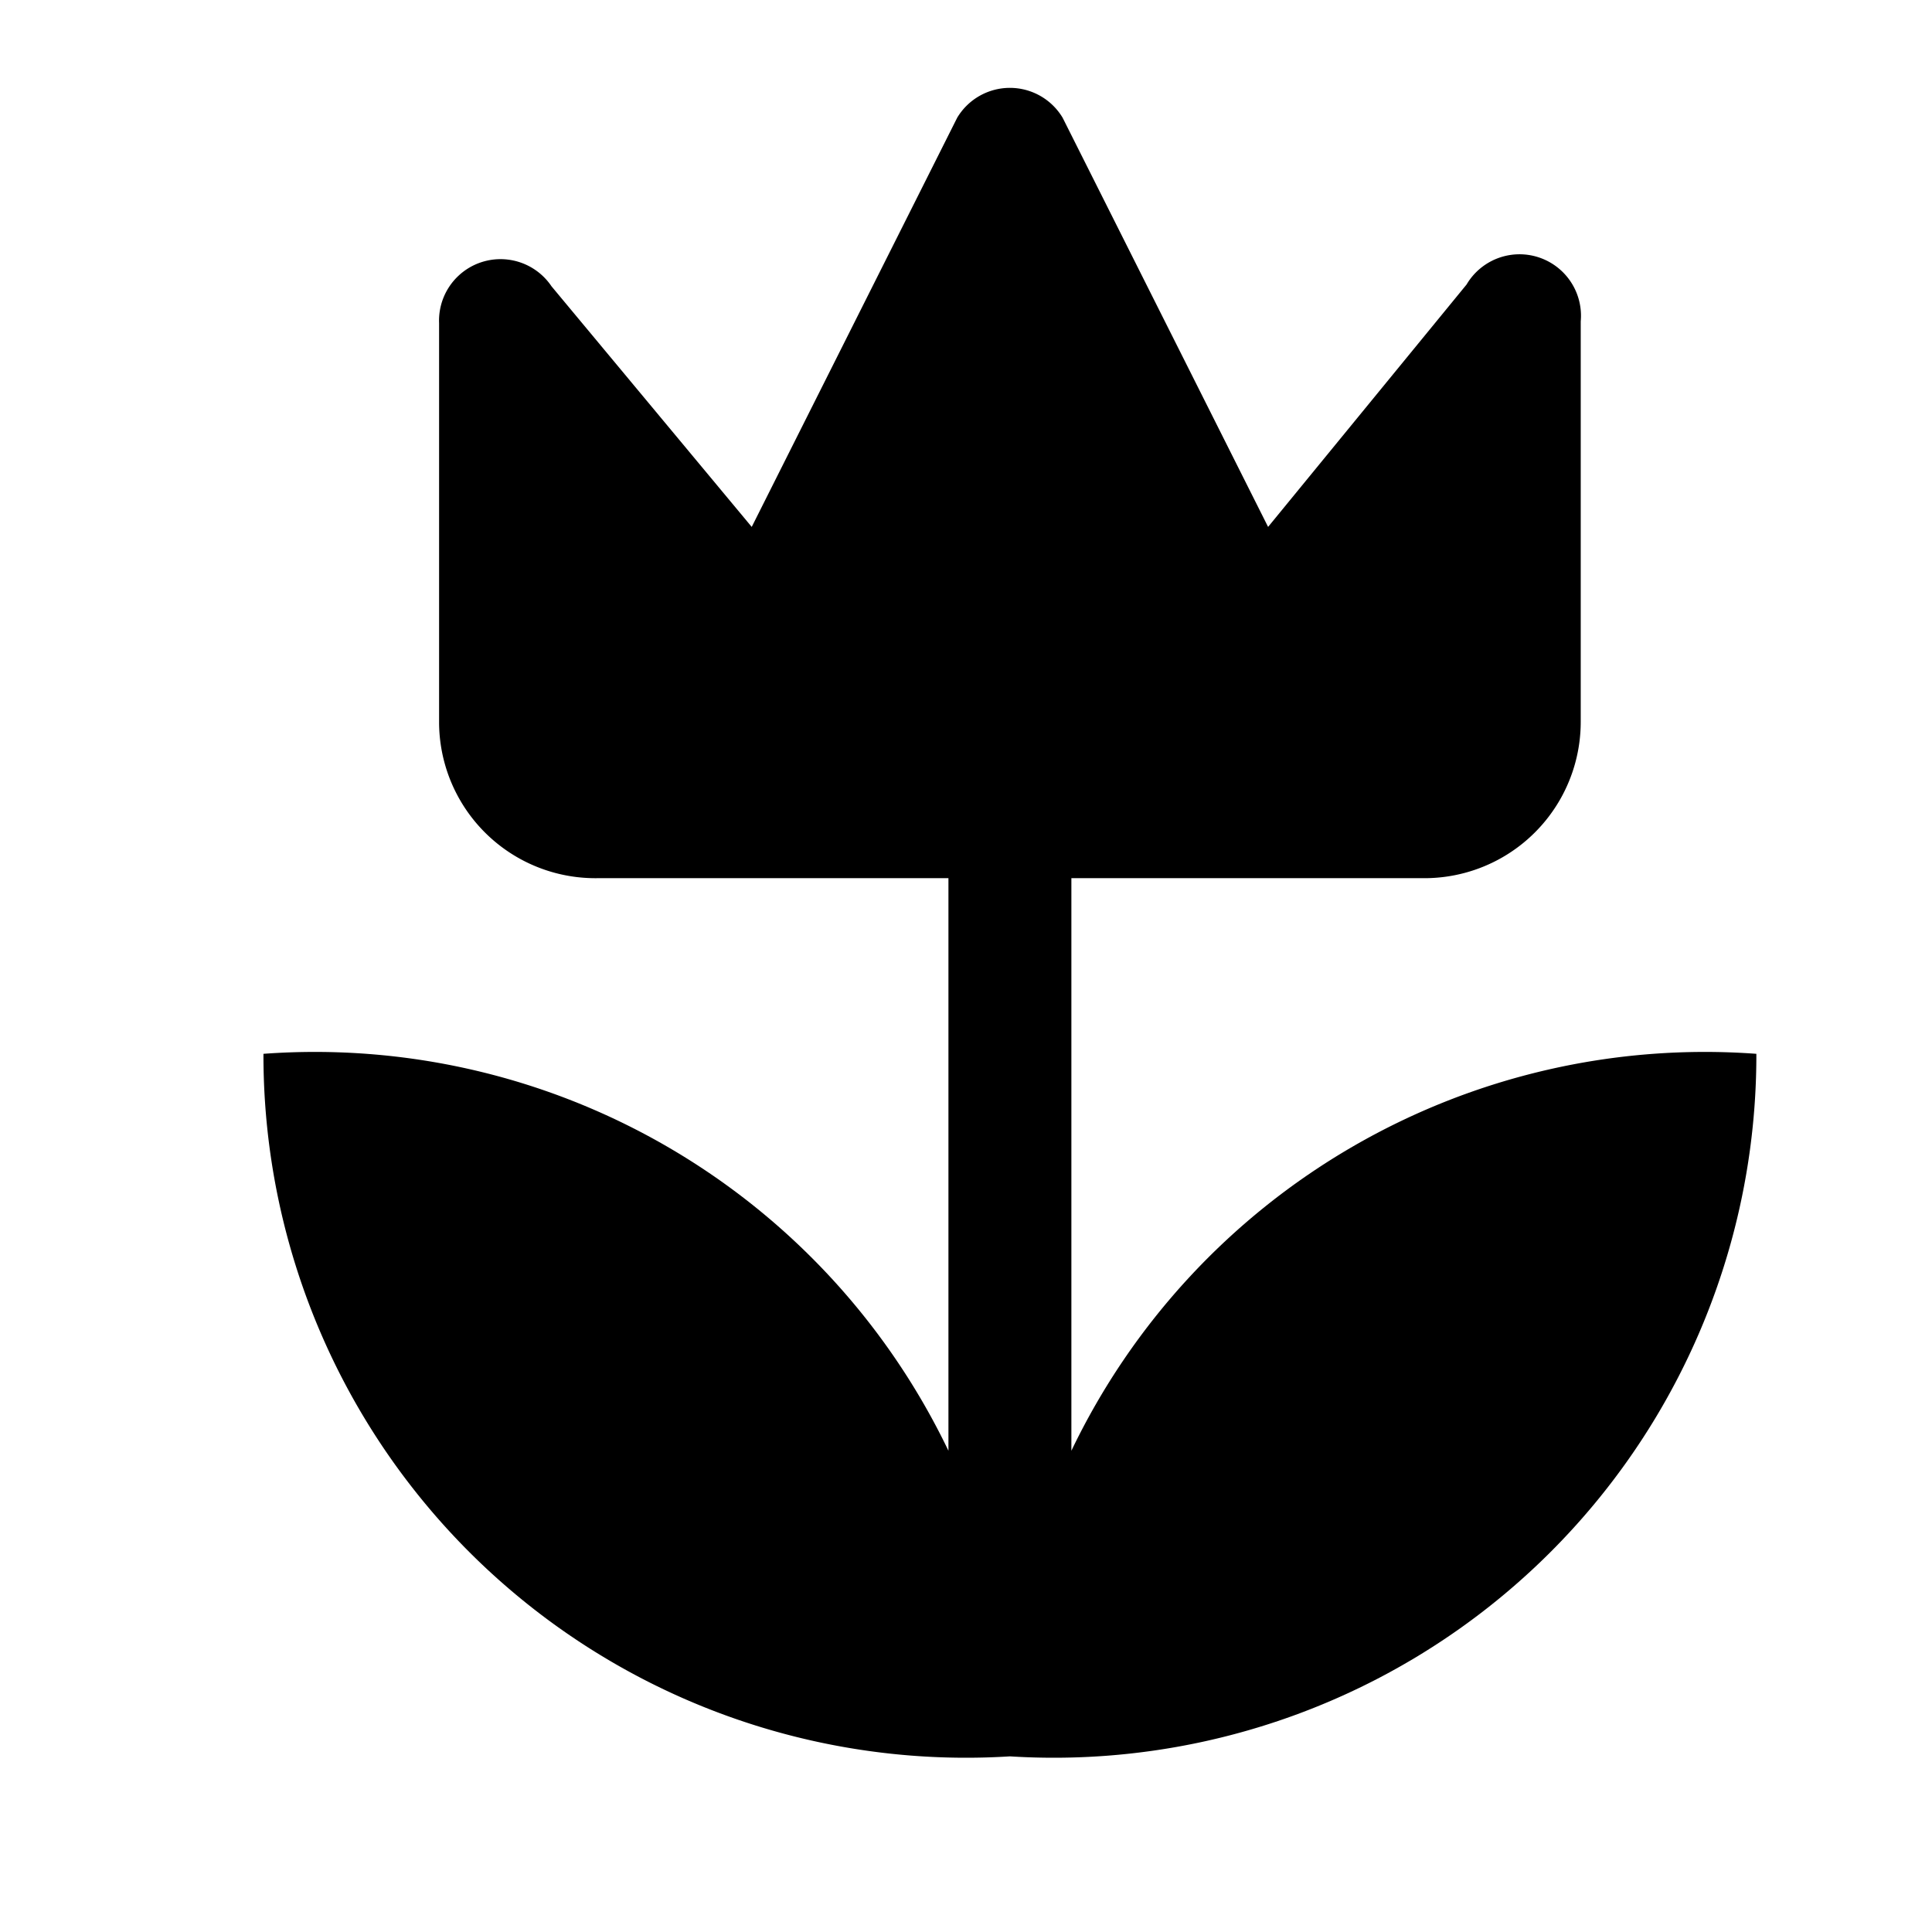 <svg xmlns="http://www.w3.org/2000/svg" xmlns:xlink="http://www.w3.org/1999/xlink" width="11" height="11" viewBox="0 0 11 11"><path d="M10 6a4 4 0 0 1-4.25 4A4 4 0 0 1 1.5 6a4 4 0 0 1 3.9 2.26V5h-2a.89.89 0 0 1-.9-.88V1.84a.35.35 0 0 1 .64-.21L4.28 3L5.45.67a.35.35 0 0 1 .6 0L7.22 3l1.13-1.38a.35.35 0 0 1 .65.21v2.28a.89.89 0 0 1-.89.89H6.1v3.26A4 4 0 0 1 10 6z" fill="currentColor"/></svg>